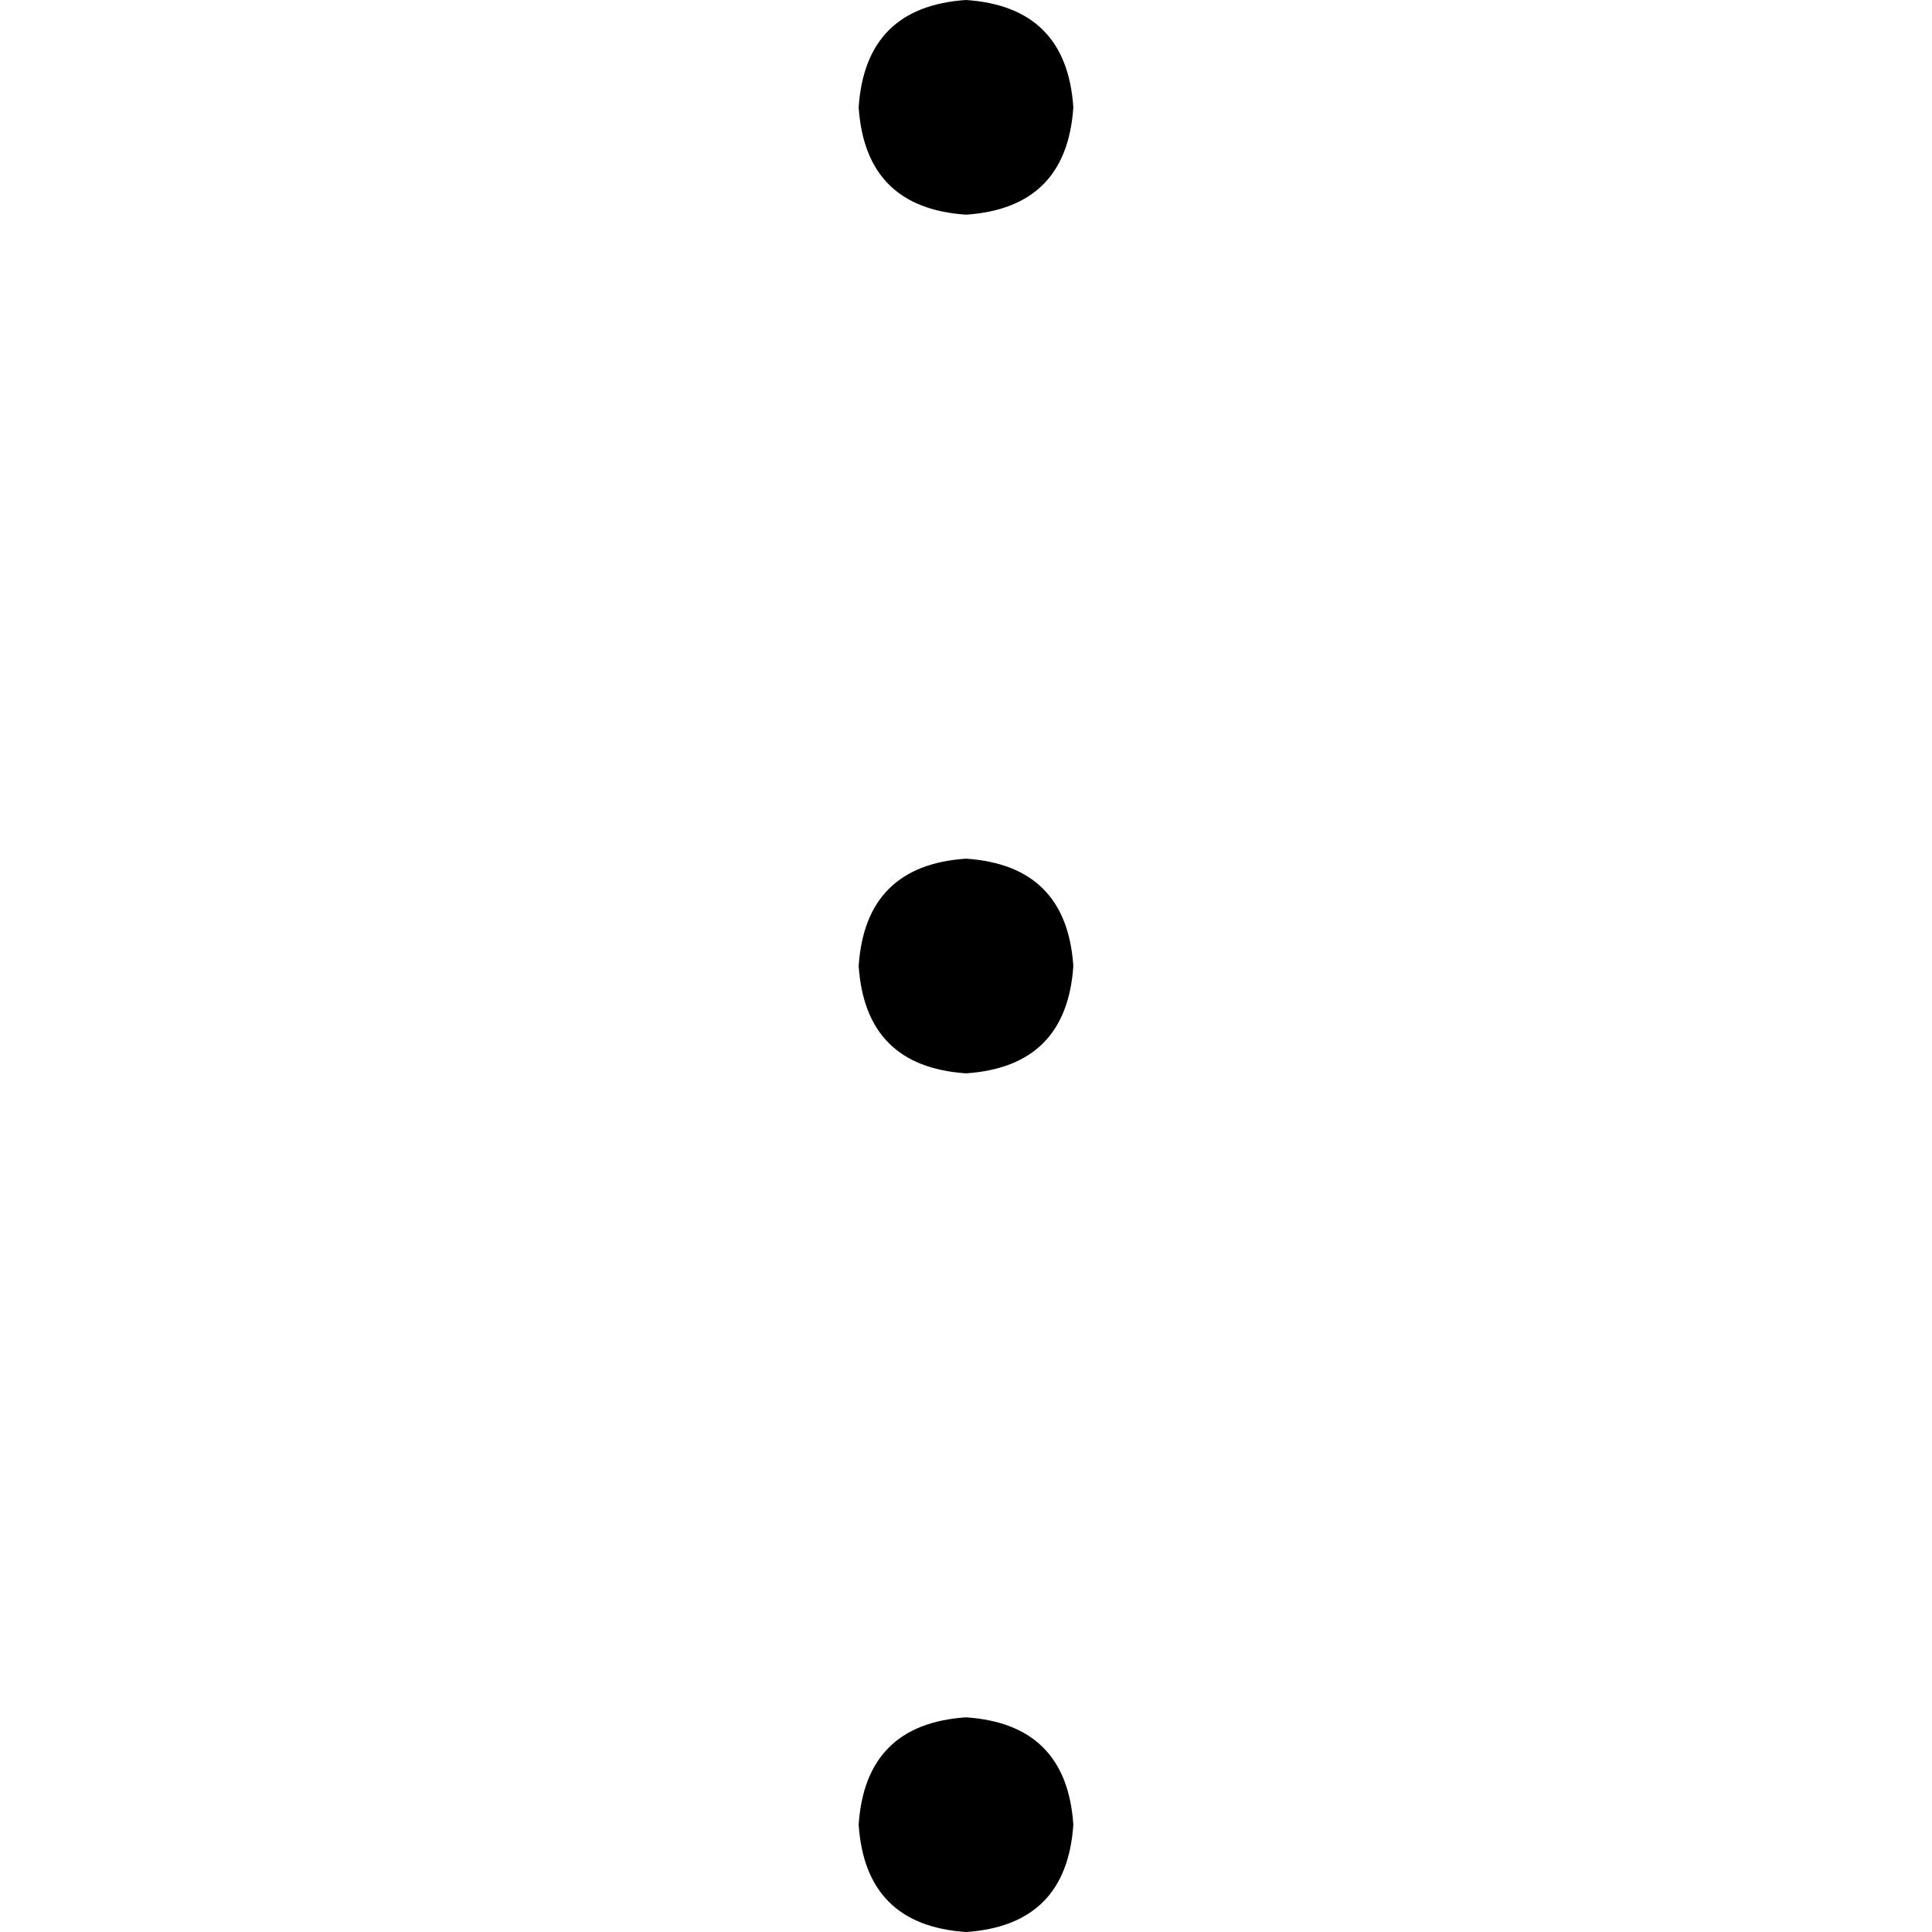 <svg xmlns="http://www.w3.org/2000/svg" viewBox="0 0 512 512">
  <path d="M 256 512 Q 229.333 510.222 227.556 483.556 Q 229.333 456.889 256 455.111 Q 282.667 456.889 284.444 483.556 Q 282.667 510.222 256 512 L 256 512 Z M 256 284.444 Q 229.333 282.667 227.556 256 Q 229.333 229.333 256 227.556 Q 282.667 229.333 284.444 256 Q 282.667 282.667 256 284.444 L 256 284.444 Z M 227.556 28.444 Q 229.333 1.778 256 0 Q 282.667 1.778 284.444 28.444 Q 282.667 55.111 256 56.889 Q 229.333 55.111 227.556 28.444 L 227.556 28.444 Z" />
</svg>